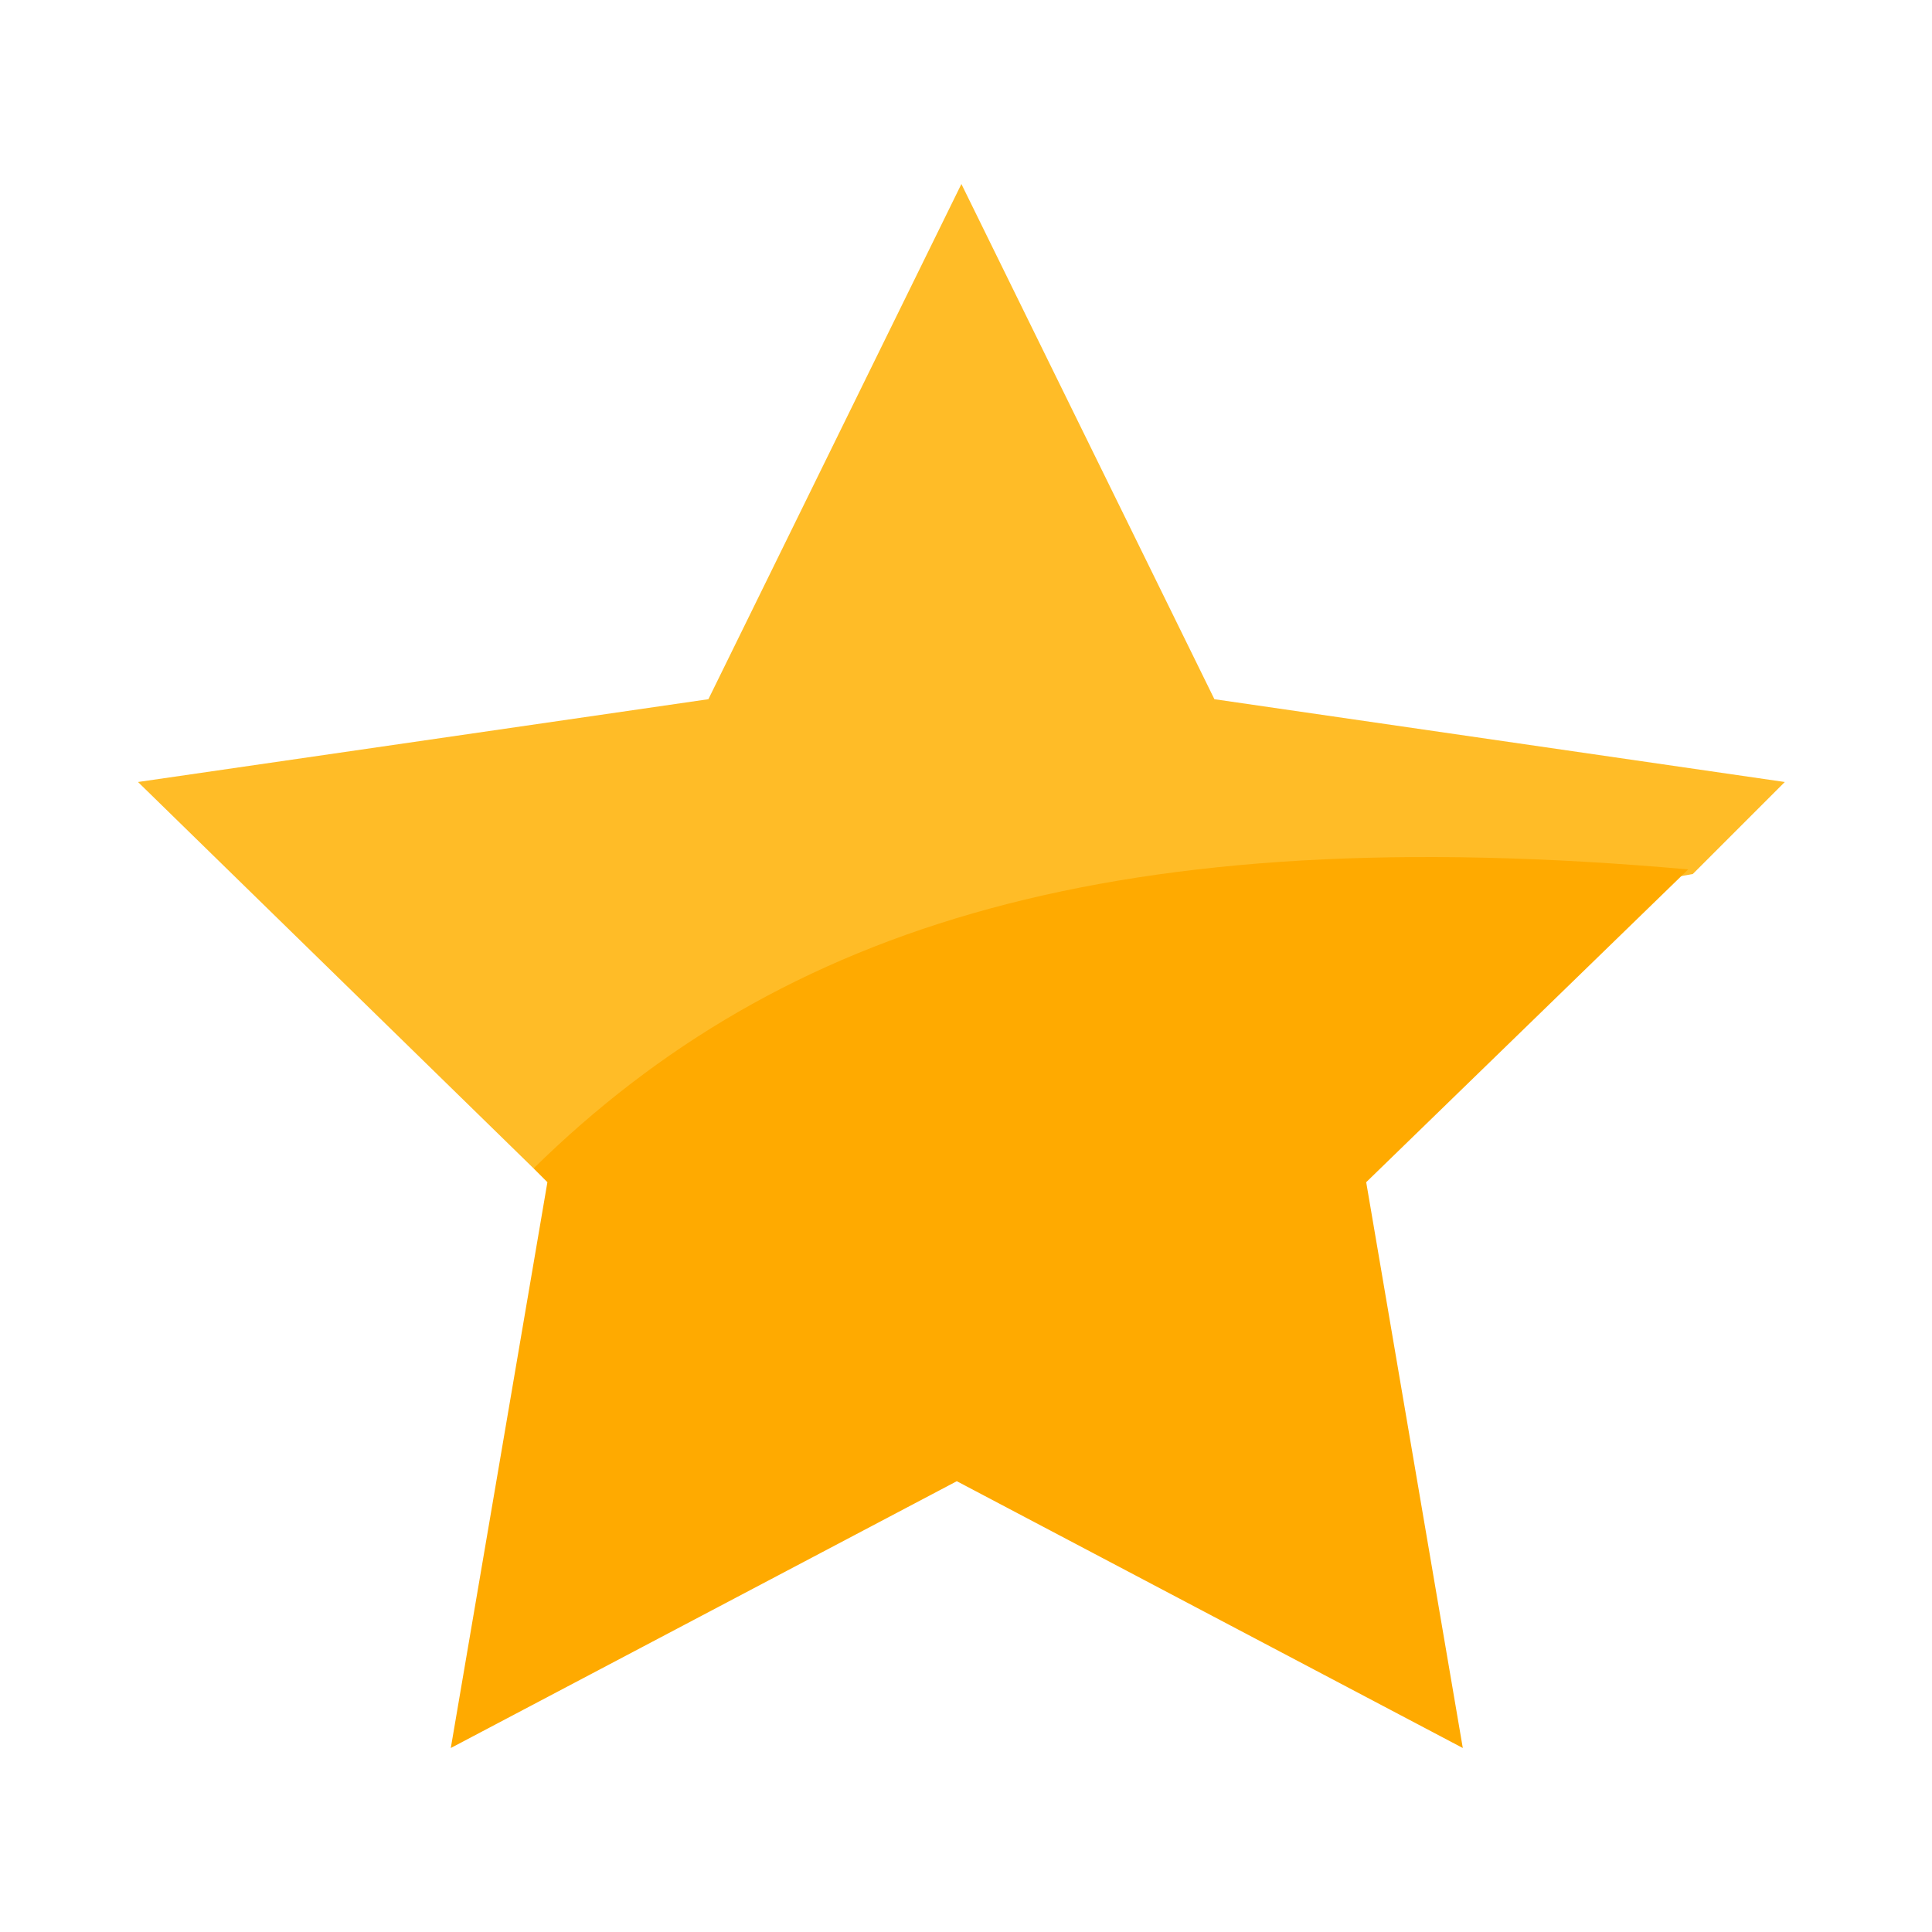 <?xml version="1.0" encoding="utf-8"?>
<!-- Generator: Adobe Illustrator 15.0.0, SVG Export Plug-In  -->
<!DOCTYPE svg PUBLIC "-//W3C//DTD SVG 1.1//EN" "http://www.w3.org/Graphics/SVG/1.1/DTD/svg11.dtd">
<svg version="1.1"
	 xmlns="http://www.w3.org/2000/svg" xmlns:xlink="http://www.w3.org/1999/xlink" xmlns:a="http://ns.adobe.com/AdobeSVGViewerExtensions/3.0/"
	 x="0px" y="0px" width="42px" height="42px" viewBox="-3 -4 42 42" overflow="visible" enable-background="new -3 -4 42 42"
	 xml:space="preserve">
<defs>
</defs>
<path fill="#FFBC27" d="M35.8,13l-12.4-1.8L17.9,0l-5.5,11.2L0,13l8.6,8.4c8.8-2.9,17.3-5,25.2-6.4L35.8,13z"/>
<path fill="#FFAA00" d="M6.8,34l11-5.8l11,5.8l-2.1-12.3l7-6.8C21.3,13.8,14,16.1,8.6,21.4l0.3,0.3L6.8,34z"/>
</svg>
